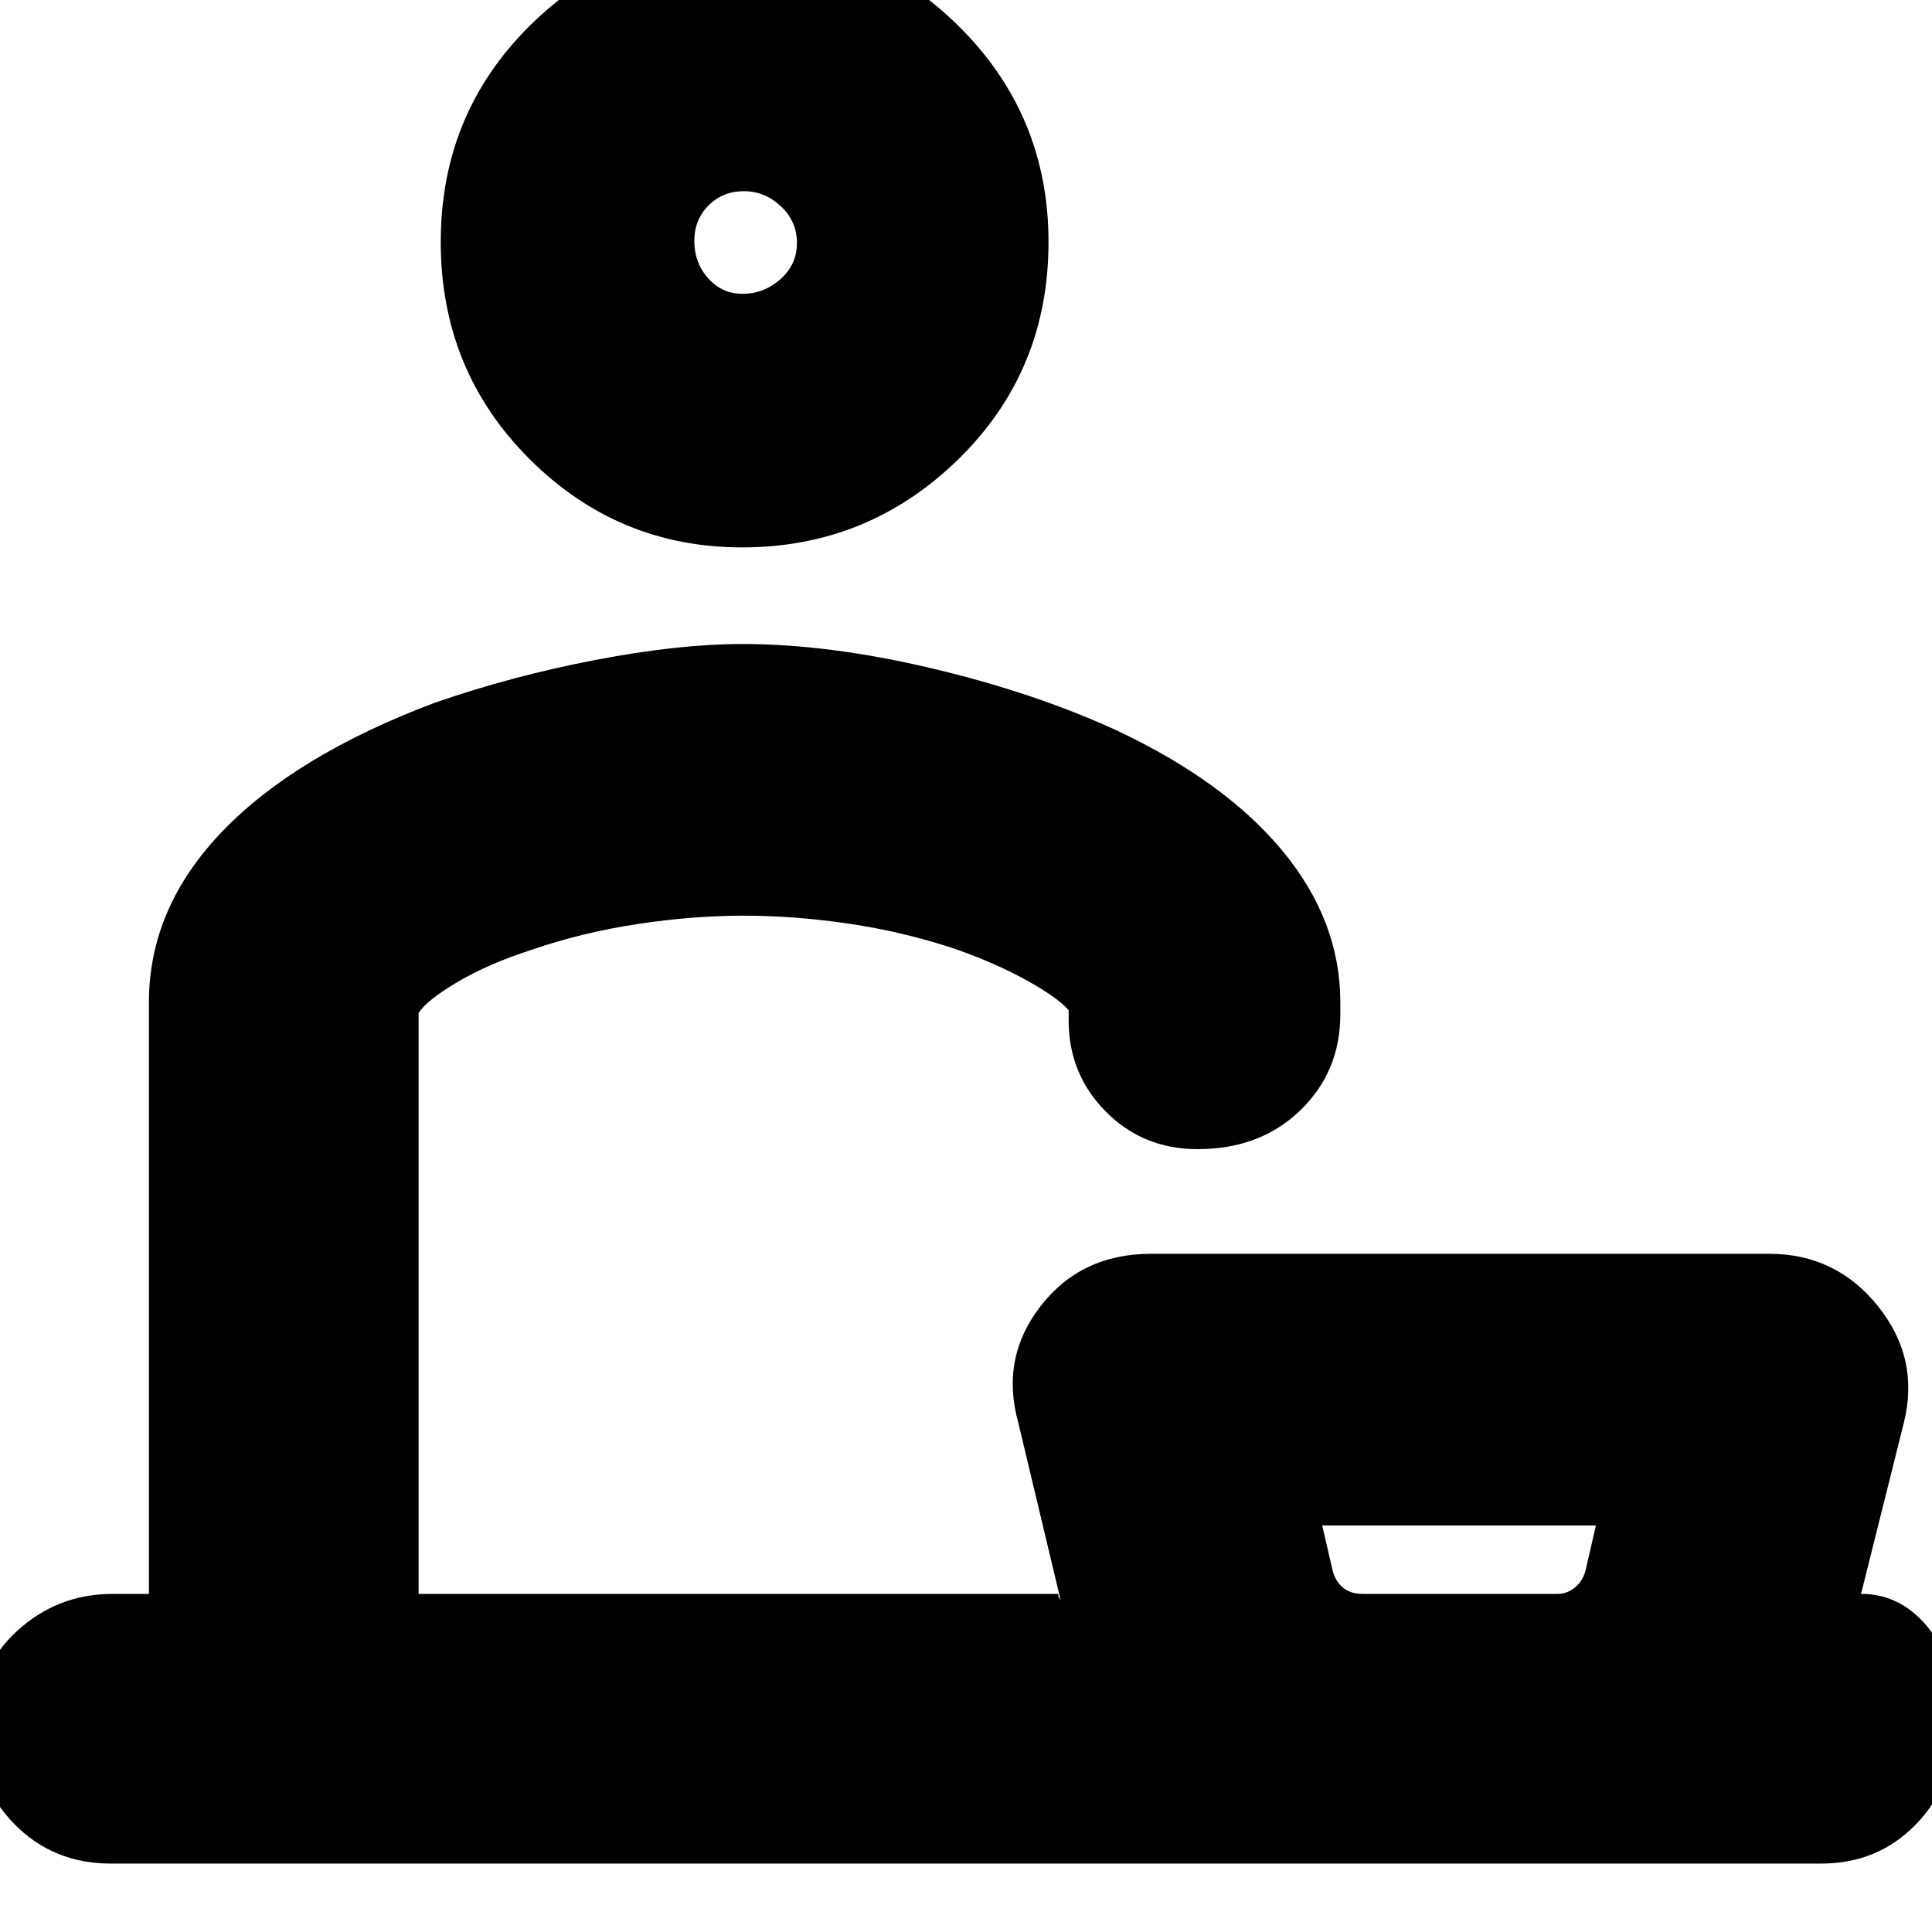 <svg xmlns="http://www.w3.org/2000/svg" height="24" viewBox="0 -960 960 960" width="24"><path d="M55-34Q26.52-34 7.26-53.5T-12-101.82q0-28.81 20.2-47.5Q28.4-168 56-168h18v-294q0-46.89 36.41-84.82 36.4-37.93 105.57-63.97Q254-624 295.5-632q41.5-8 73.5-8 42.71 0 93.73 12.03T555-597q54.04 25.48 82.52 60.1Q666-502.29 666-462v6q0 28.48-19.91 47.74t-51 19.26q-27.17 0-45.63-18.66T531-453v-5q-5-6-20.42-14.63-15.41-8.63-36.15-15.92Q449-497 422-501t-52.5-4q-25.5 0-52.97 4.19T264-488q-21.17 6.81-36.58 15.91Q212-463 208-456.63V-168h318q-.33.64 0 1.37.33.74 1 1.63l-21-88q-9-32.2 11.14-58.1Q537.27-337 572-337h307q33.27 0 54.14 26Q954-285 946-253l-22 88q-.33-1.18 0-1.75.33-.57 1-1.25 18.97 0 32.49 16Q971-136 971-102q0 29-18.98 48.5Q933.05-34 905-34H55Zm622-134h97q4.89 0 8.94-3.5 4.06-3.5 5.19-9.41L793-202H657l4.88 21.09q1.12 5.91 5.01 9.41 3.89 3.5 10.11 3.5ZM368.76-688Q307-688 263-732.03q-44-44.02-44-107.71 0-63.68 44.24-107.47Q307.47-991 369.74-991q62.26 0 106.76 44.11Q521-902.78 521-839.76q0 64.18-44.82 107.97Q431.36-688 368.76-688Zm.19-126q10.6 0 18.82-7.26 8.23-7.27 8.23-18 0-10.74-7.99-18.24-7.99-7.5-18.43-7.5t-17.51 7.09q-7.07 7.08-7.07 17.56 0 10.9 6.88 18.63 6.89 7.72 17.07 7.72ZM371-168Zm355 0ZM370-840Z"/></svg>